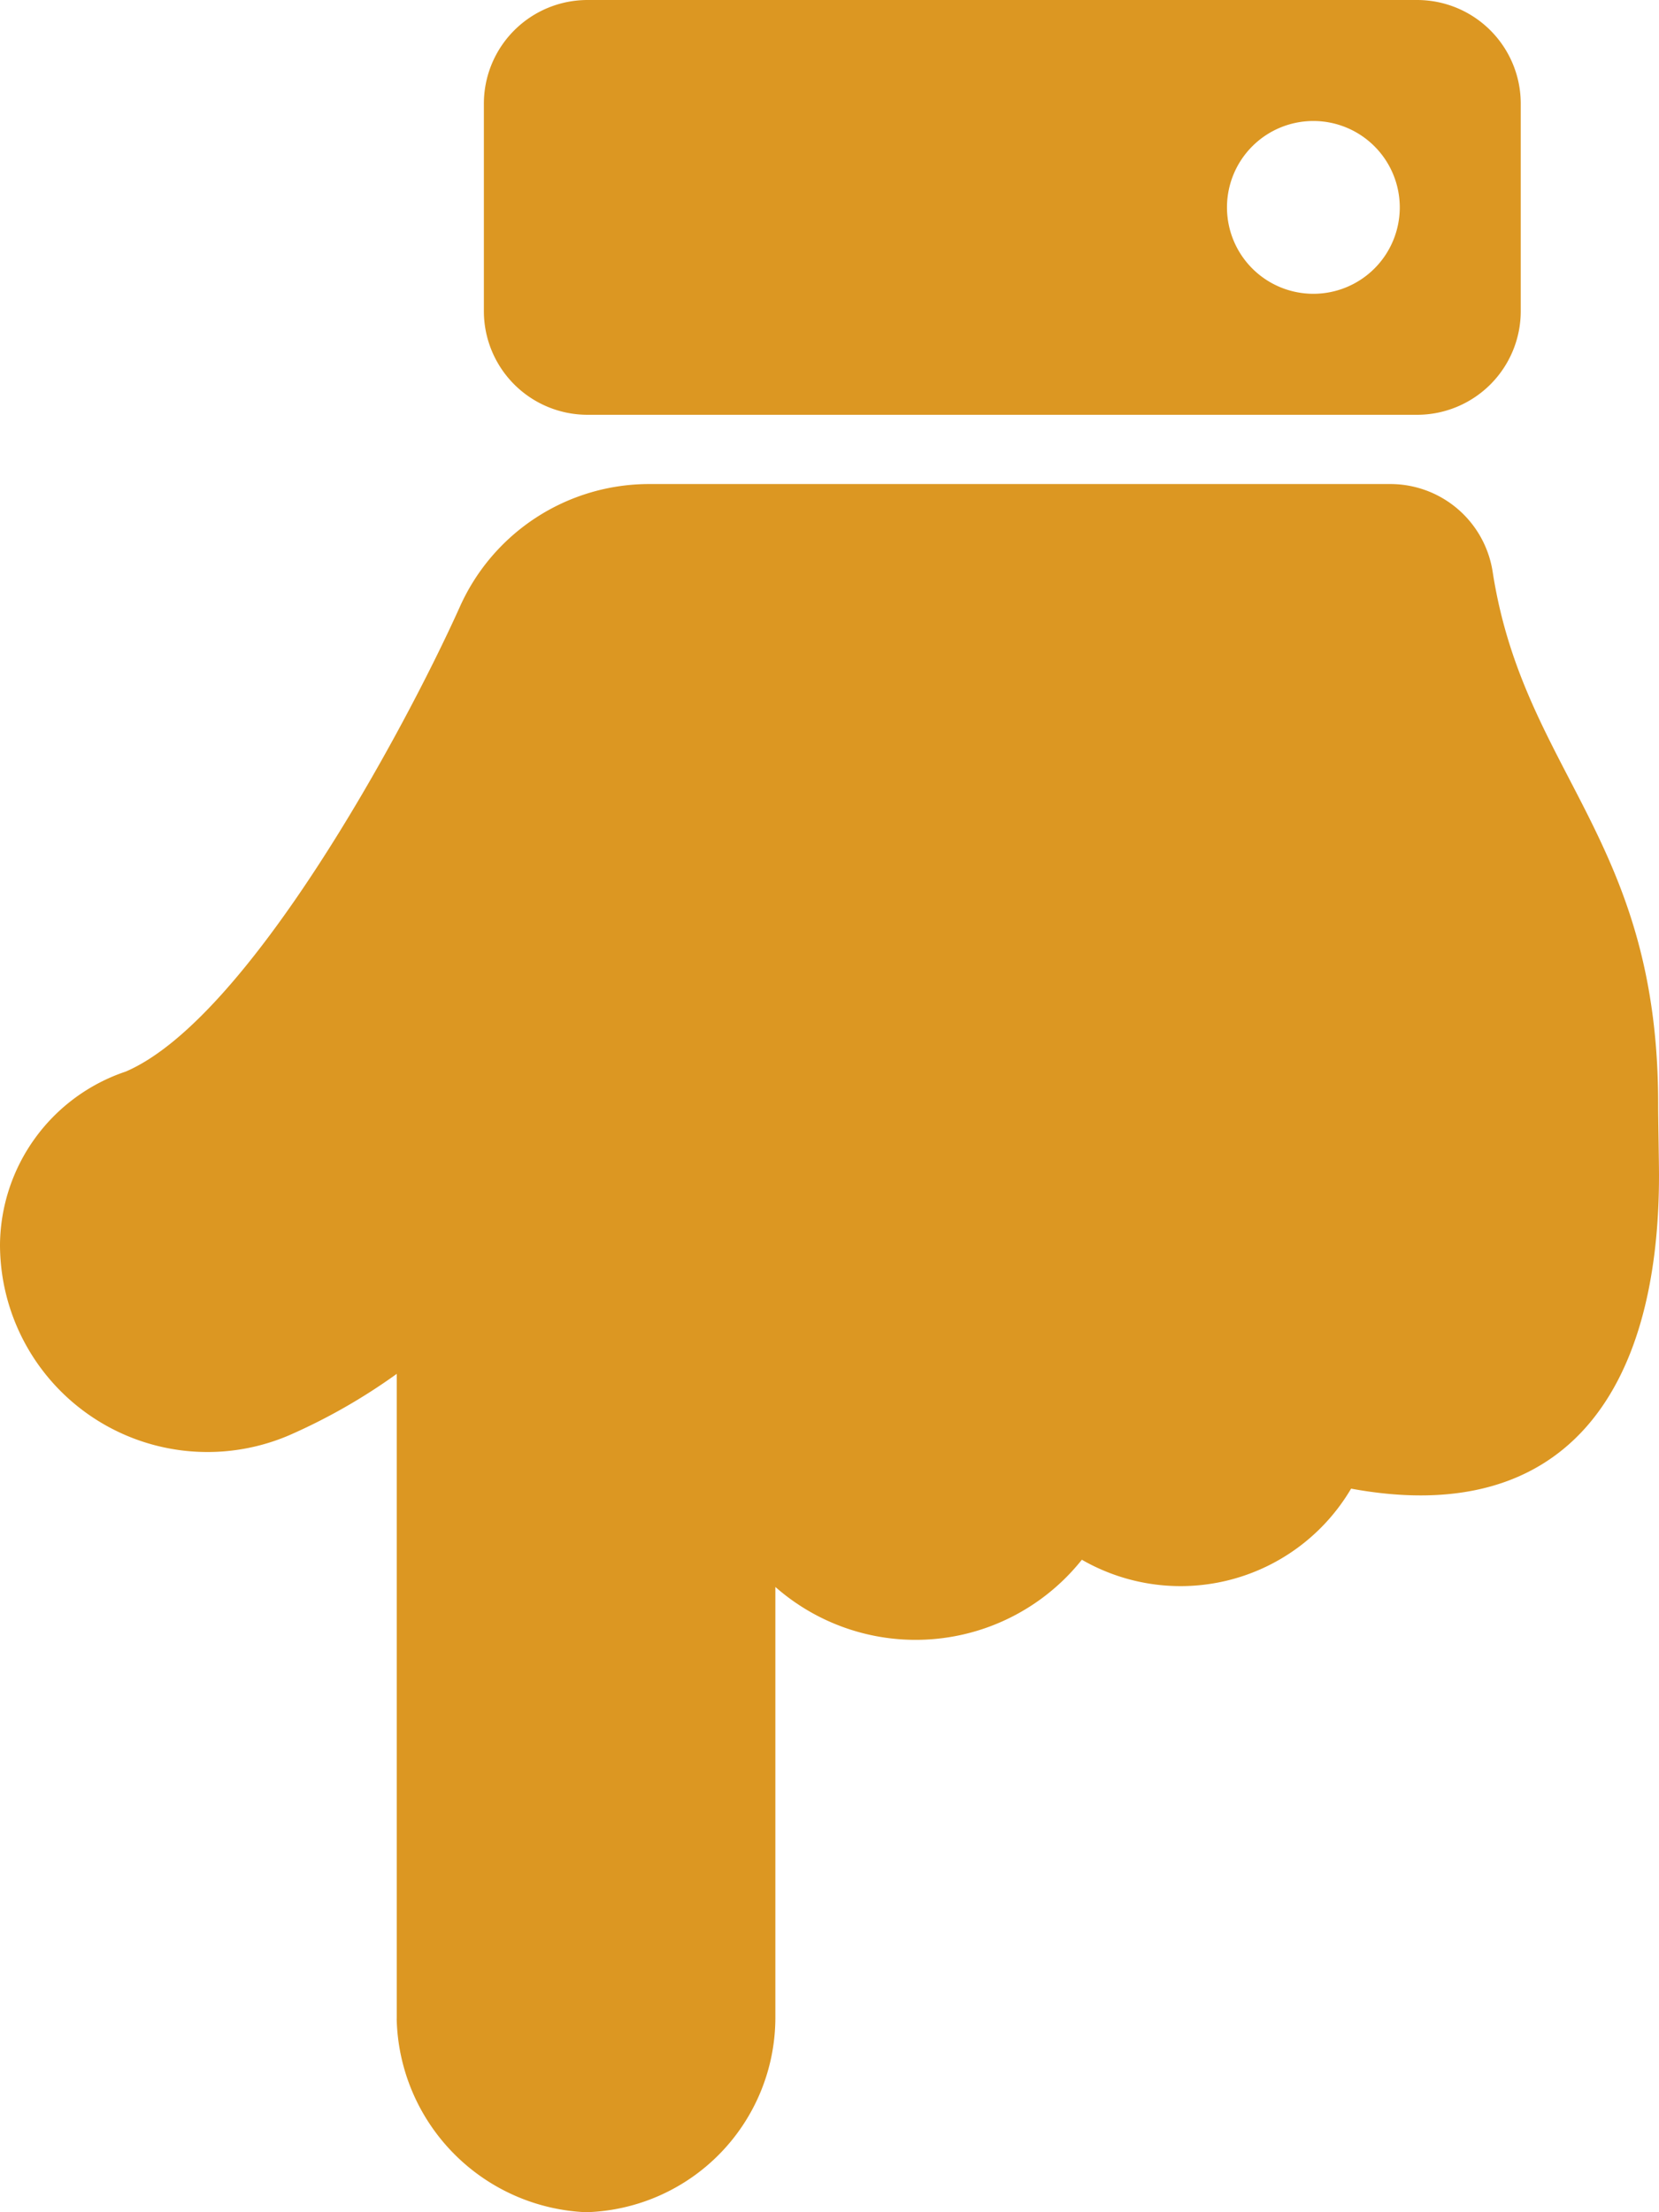 <svg xmlns="http://www.w3.org/2000/svg" width="27" height="36" viewBox="0 0 27 36">
  <path id="Icon_awesome-hand-point-down" data-name="Icon awesome-hand-point-down" d="M6.457,32.85V22.357a9.554,9.554,0,0,1-1.752,1A3.377,3.377,0,0,1,0,20.25a3,3,0,0,1,2.046-2.812c1.989-.852,4.523-5.53,5.437-7.561a3.375,3.375,0,0,1,3.083-2h12.06A1.685,1.685,0,0,1,24.292,9.3C24.8,12.593,27,13.643,26.986,18c0,.192.014.932.014,1.125,0,3.562-1.555,5.736-5.011,5.1a3.221,3.221,0,0,1-4.382,1.157,3.458,3.458,0,0,1-4.988.443V32.85A3.171,3.171,0,0,1,9.538,36a3.222,3.222,0,0,1-3.082-3.15ZM7.875,5.063V1.688A1.687,1.687,0,0,1,9.563,0h13.5A1.687,1.687,0,0,1,24.75,1.688V5.063A1.687,1.687,0,0,1,23.063,6.75H9.563A1.687,1.687,0,0,1,7.875,5.063ZM22.781,3.375a1.406,1.406,0,1,0-1.406,1.406A1.406,1.406,0,0,0,22.781,3.375Z" fill="#dc9722"/>
</svg>
